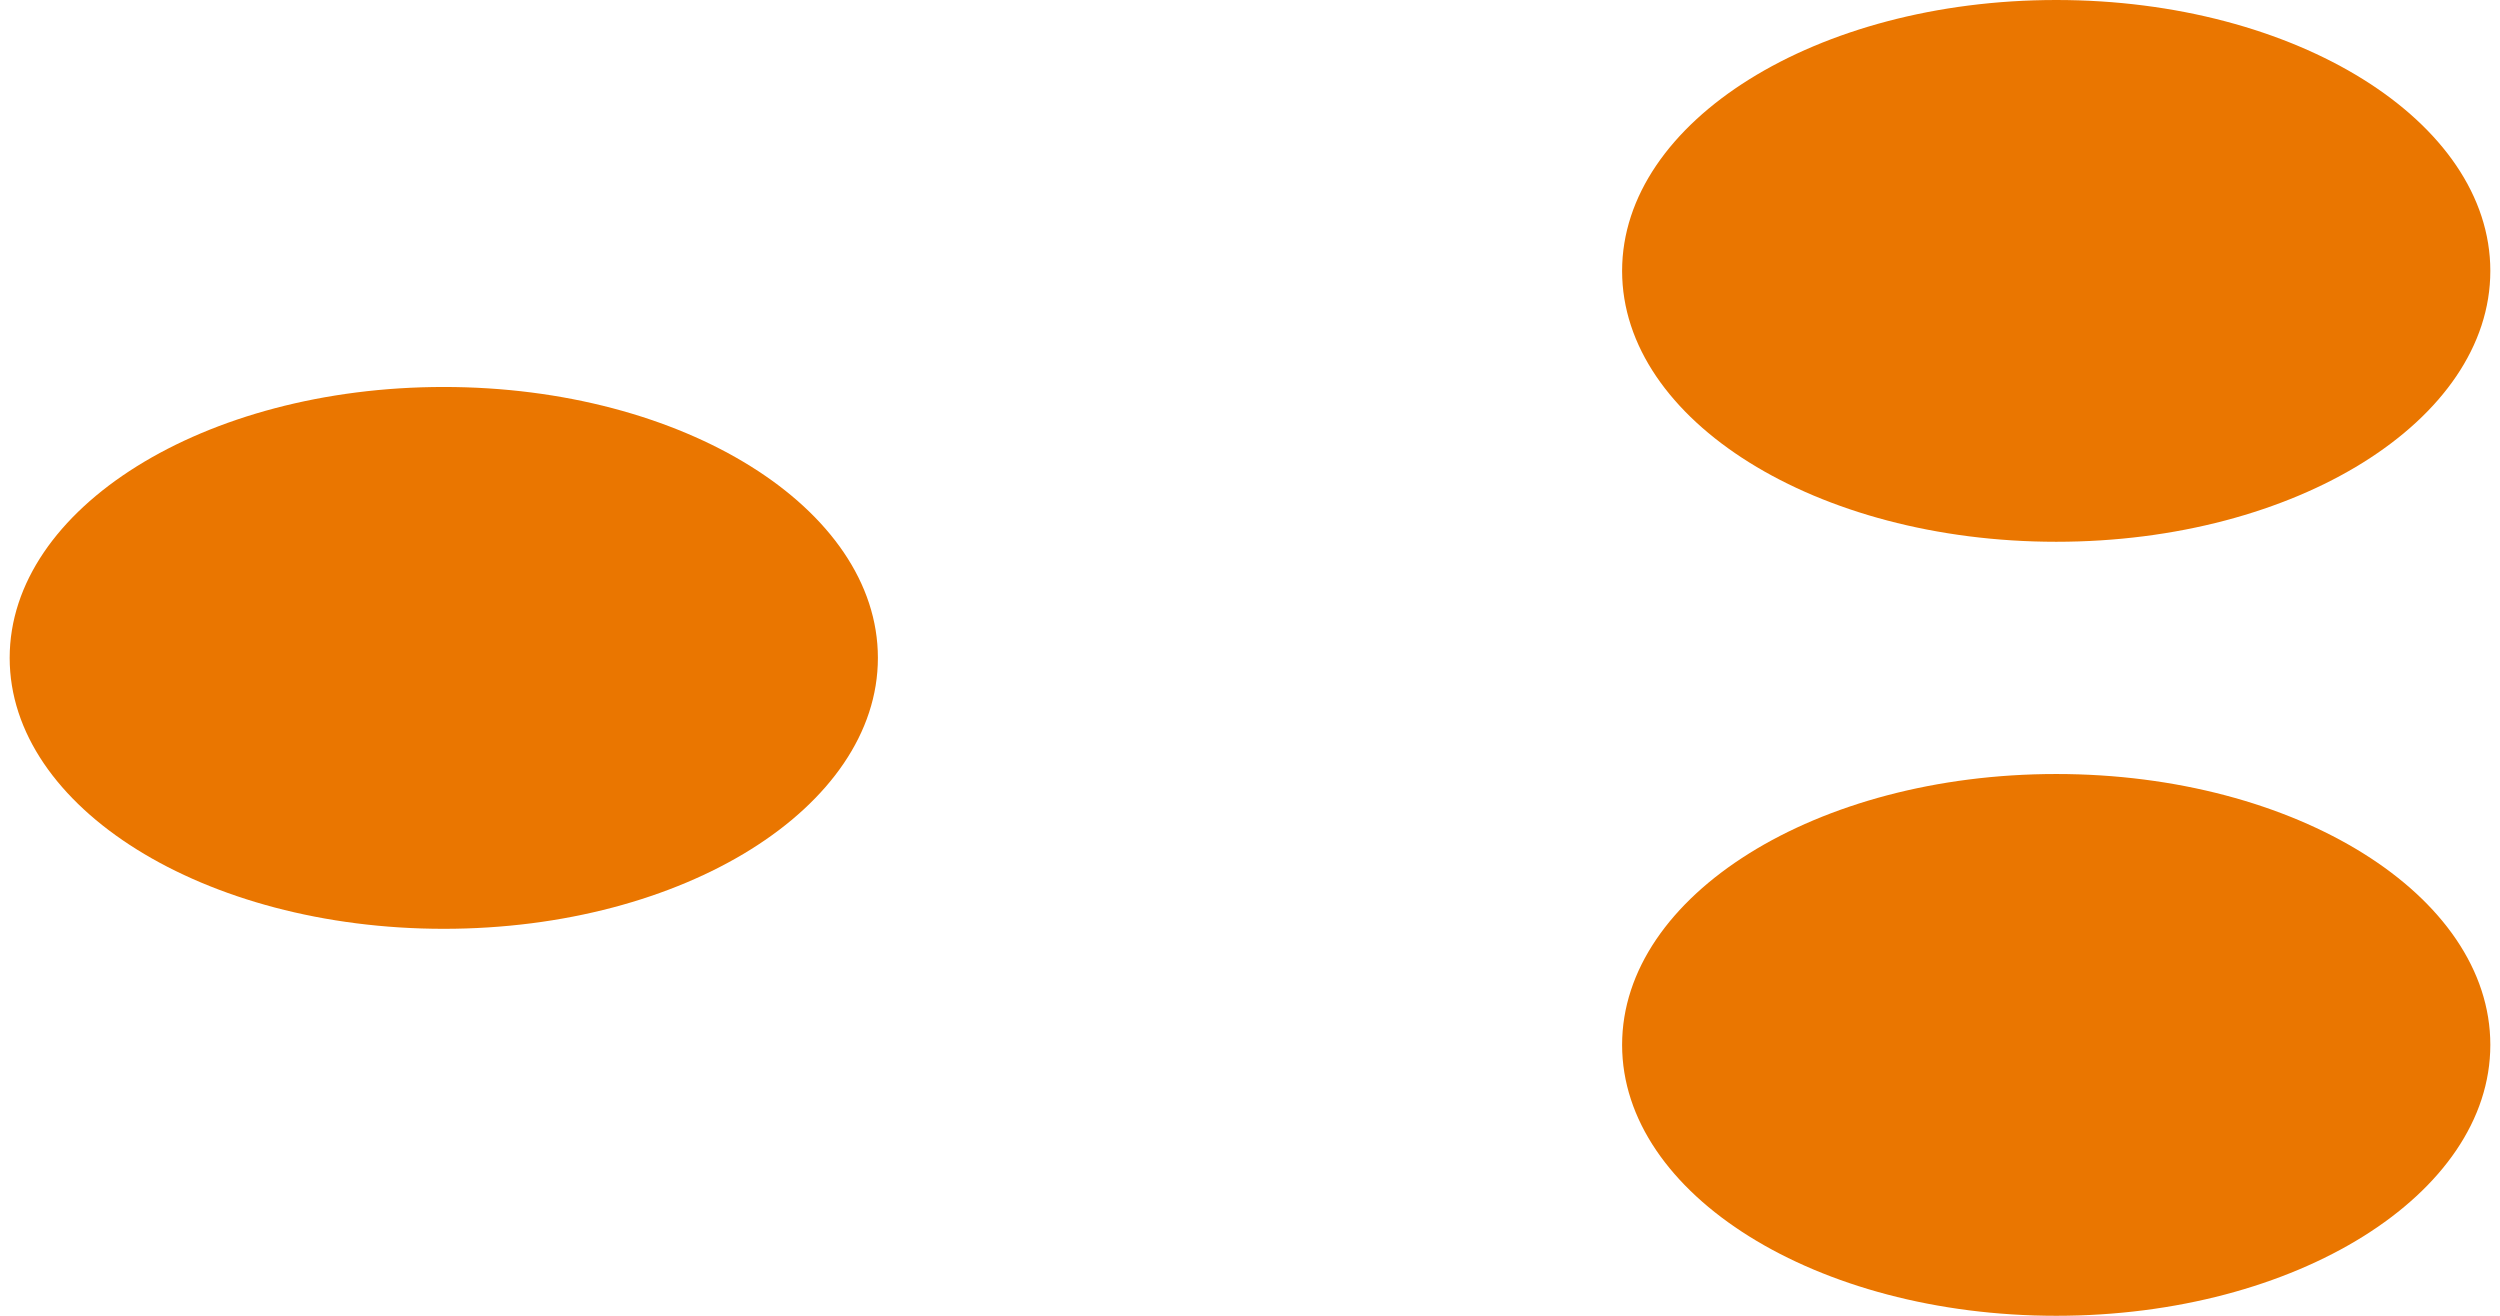 <svg width="38" height="20" viewBox="0 0 38 20" fill="none" xmlns="http://www.w3.org/2000/svg">
<path d="M6.745 14.118C10.39 14.118 13.344 12.274 13.344 10C13.344 7.726 10.39 5.882 6.745 5.882C3.101 5.882 0.147 7.726 0.147 10C0.147 12.274 3.101 14.118 6.745 14.118Z" fill="#EA7600"/>
<path d="M31.255 8.235C34.899 8.235 37.853 6.392 37.853 4.118C37.853 1.844 34.899 0 31.255 0C27.61 0 24.656 1.844 24.656 4.118C24.656 6.392 27.61 8.235 31.255 8.235Z" fill="#EA7600"/>
<path d="M31.255 20C34.899 20 37.853 18.156 37.853 15.882C37.853 13.608 34.899 11.765 31.255 11.765C27.61 11.765 24.656 13.608 24.656 15.882C24.656 18.156 27.61 20 31.255 20Z" fill="#EA7600"/>
</svg>
